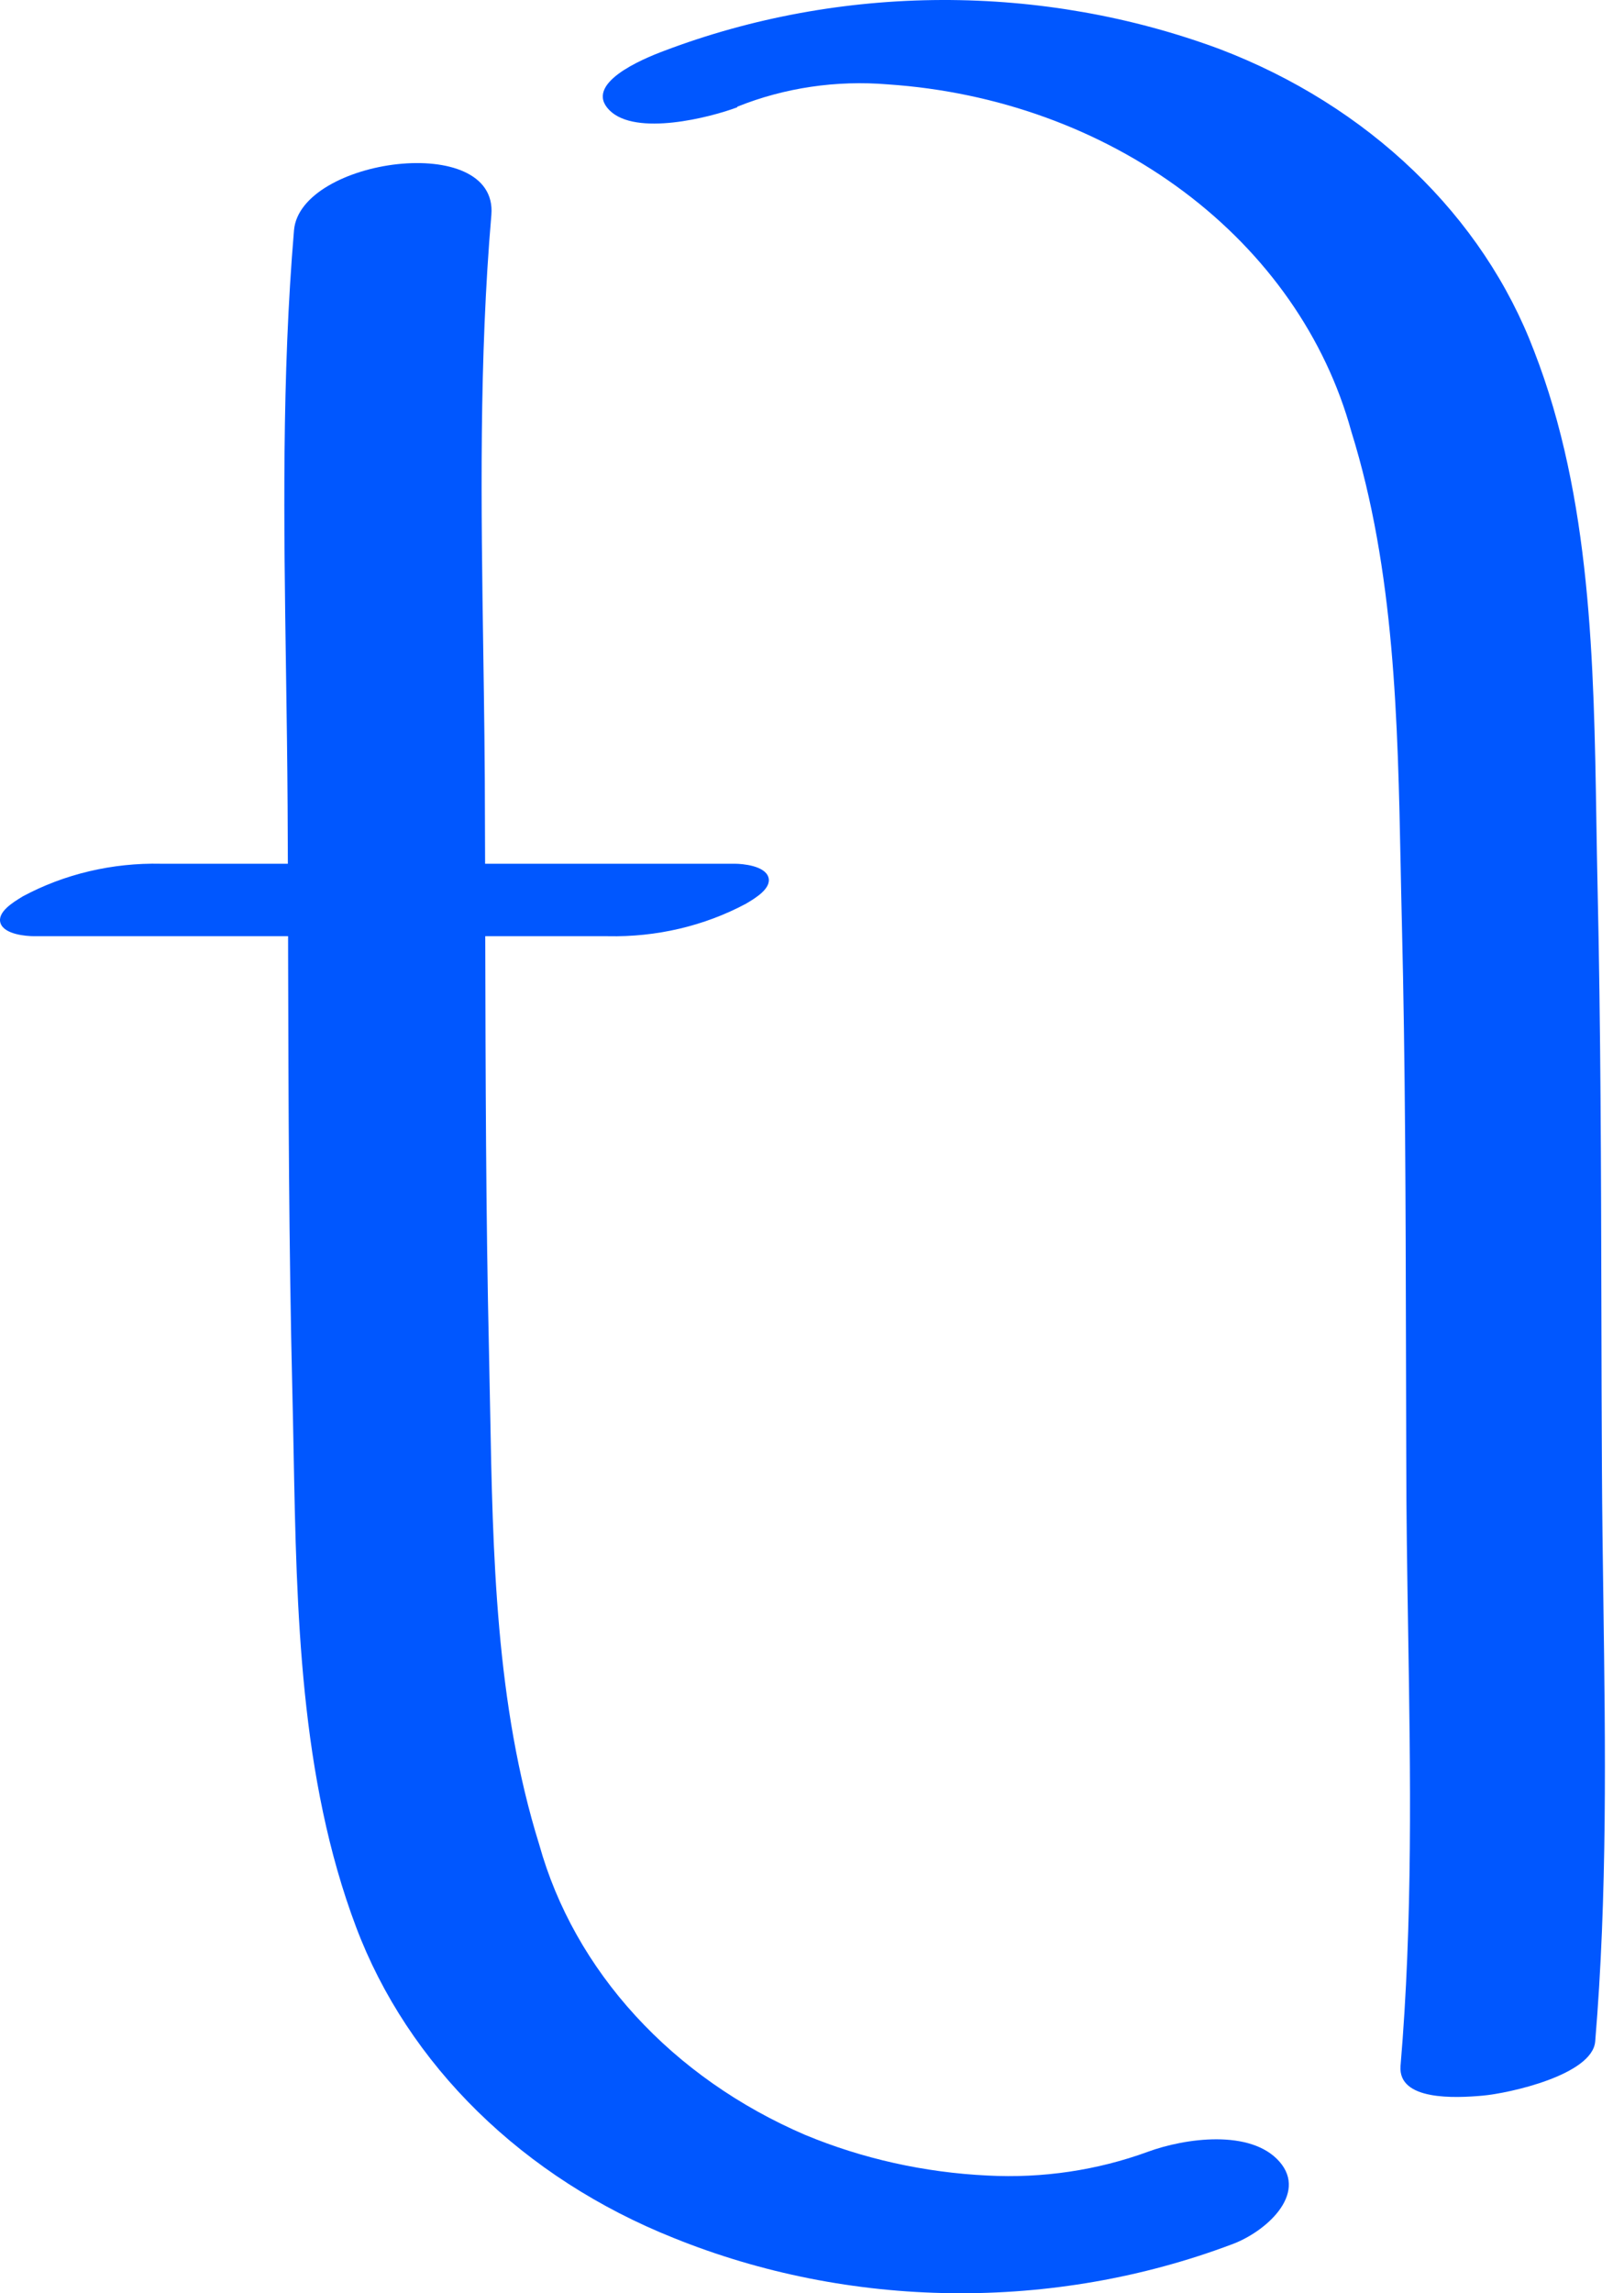 <svg width="51" height="72" viewBox="0 0 51 72" fill="none" xmlns="http://www.w3.org/2000/svg">
<g clip-path="url(#clip0_104_3067)">
<path fill-rule="evenodd" clip-rule="evenodd" d="M23.154 3.35C24.635 2.754 26.269 2.513 27.89 2.65C31.31 2.881 34.56 4.059 37.173 6.015C39.787 7.972 41.629 10.606 42.435 13.541C43.801 17.92 43.895 22.641 43.986 27.196V27.197C43.998 27.802 44.01 28.404 44.025 29.001C44.133 33.415 44.143 37.829 44.153 42.215V42.218C44.155 43.391 44.158 44.561 44.162 45.73C44.162 47.544 44.192 49.365 44.221 51.187V51.187C44.295 55.75 44.368 60.326 43.982 64.864C43.898 65.964 45.709 65.871 46.557 65.796C47.404 65.721 50 65.143 50.095 64.099C50.48 59.499 50.416 54.86 50.352 50.233C50.333 48.867 50.314 47.502 50.307 46.14C50.298 44.5 50.294 42.84 50.29 41.168V41.168C50.28 36.746 50.269 32.24 50.169 27.808C50.154 27.127 50.143 26.438 50.132 25.744V25.744C50.053 20.817 49.97 15.633 48.178 11.024C47.381 8.921 46.091 6.99 44.389 5.356C42.688 3.722 40.614 2.422 38.304 1.541C35.541 0.515 32.571 -0.009 29.573 0C26.574 0.01 23.609 0.553 20.855 1.597C20.156 1.858 18.312 2.632 19.139 3.461C19.965 4.291 22.317 3.685 23.154 3.368V3.35ZM36.047 67.558C34.456 68.14 32.735 68.395 31.015 68.304C29.029 68.209 27.082 67.775 25.283 67.027C23.218 66.139 21.4 64.864 19.958 63.289C18.515 61.715 17.483 59.881 16.935 57.917C15.561 53.511 15.475 48.774 15.391 44.196C15.38 43.62 15.37 43.046 15.357 42.475C15.258 38.126 15.249 33.777 15.239 29.454C15.239 29.434 15.239 29.413 15.239 29.393H19.086C20.611 29.426 22.115 29.073 23.419 28.377C23.705 28.209 24.245 27.892 24.129 27.537C24.012 27.183 23.334 27.118 23.069 27.118H15.234C15.233 26.66 15.231 26.204 15.229 25.747C15.229 23.989 15.203 22.227 15.177 20.464C15.109 15.884 15.041 11.295 15.431 6.744C15.643 4.114 9.424 4.972 9.233 7.229C8.845 11.817 8.914 16.471 8.982 21.074C9.003 22.495 9.024 23.911 9.032 25.318C9.035 25.915 9.038 26.515 9.04 27.118H5.059C3.529 27.084 2.021 27.441 0.715 28.143C0.708 28.148 0.701 28.152 0.693 28.157C0.412 28.328 -0.097 28.638 0.016 28.983C0.133 29.337 0.811 29.393 1.076 29.393H9.047C9.047 29.619 9.048 29.846 9.048 30.072V30.073C9.059 34.563 9.071 39.147 9.18 43.65C9.196 44.296 9.209 44.948 9.221 45.605C9.315 50.574 9.414 55.813 11.182 60.5C11.989 62.644 13.29 64.619 15.006 66.299C16.722 67.98 18.814 69.329 21.152 70.262C23.894 71.372 26.87 71.963 29.888 71.998C32.906 72.034 35.899 71.512 38.675 70.468C39.734 70.085 41.079 68.892 40.179 67.866C39.278 66.84 37.212 67.129 36.047 67.558Z" fill="#0057FF"/>
</g>
<defs>
<clipPath id="clip0_104_3067">
<rect width="51" height="72" fill="white"/>
</clipPath>
</defs>
</svg>
